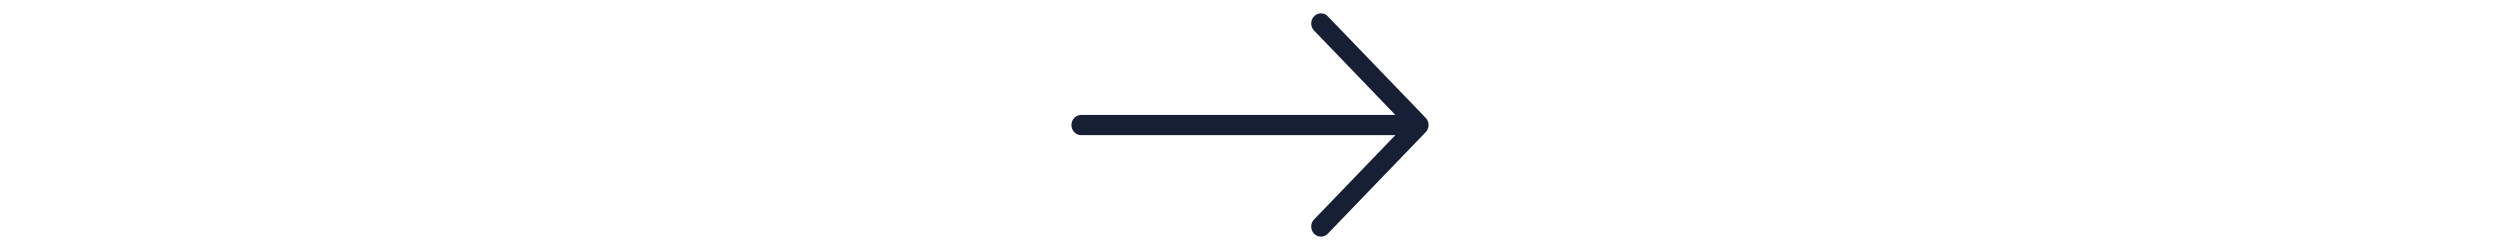 <svg width="20" height="2" viewBox="0 0 20 14" fill="none" xmlns="http://www.w3.org/2000/svg">
<path d="M19.841 6.601L14.387 0.945C14.191 0.707 13.847 0.68 13.618 0.883C13.389 1.086 13.362 1.443 13.558 1.681C13.577 1.703 13.597 1.723 13.618 1.742L18.14 6.437H0.545C0.244 6.437 0 6.69 0 7.003C0 7.315 0.244 7.568 0.545 7.568H18.14L13.618 12.258C13.389 12.461 13.362 12.818 13.558 13.055C13.754 13.293 14.099 13.32 14.328 13.117C14.349 13.098 14.369 13.077 14.387 13.055L19.841 7.399C20.053 7.178 20.053 6.822 19.841 6.601Z" fill="#161F33"/>
</svg>
